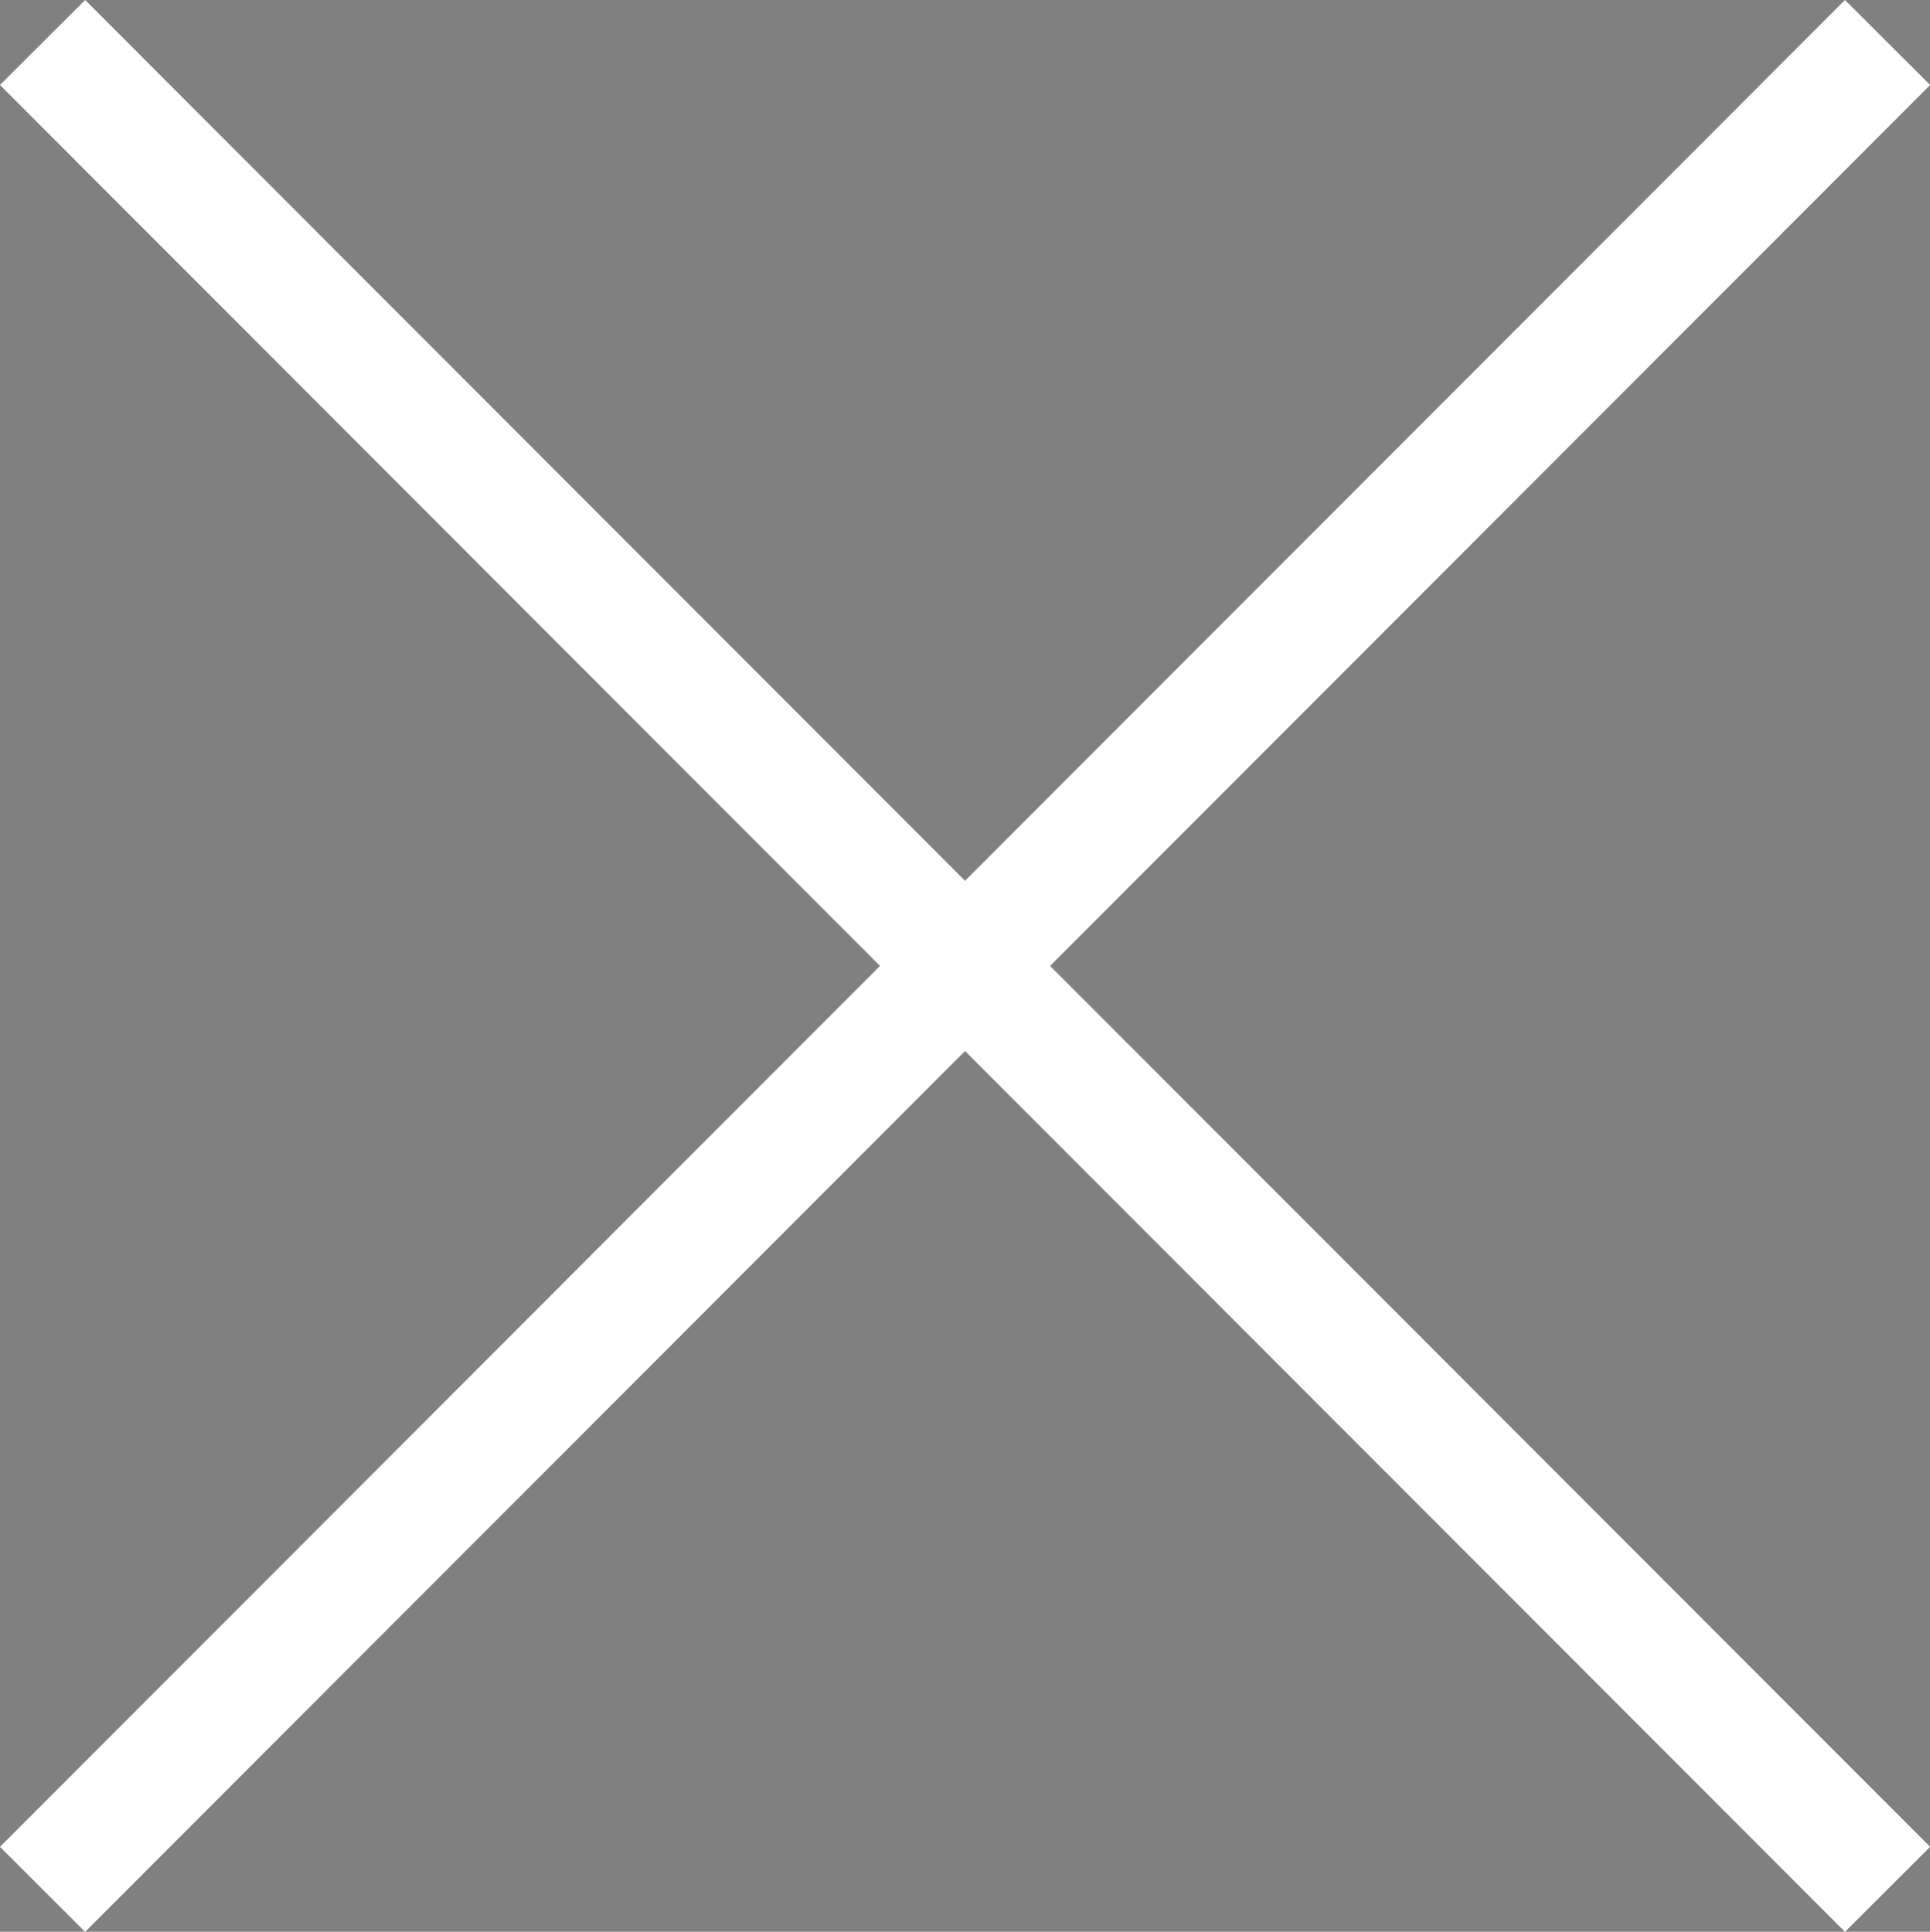 <svg xmlns="http://www.w3.org/2000/svg" style="isolation:isolate" viewBox="214.188 114.293 16.039 16.056" width="16.039" height="16.056"><rect x="214.188" y="114.293" width="16.039" height="16.056" fill="#808080" stroke="none"/><g stroke="#FFF" stroke-linecap="square" stroke-miterlimit="3"><path vector-effect="non-scaling-stroke" d="M214.895 115l14.626 14.643M229.521 115l-14.626 14.643"/></g></svg>